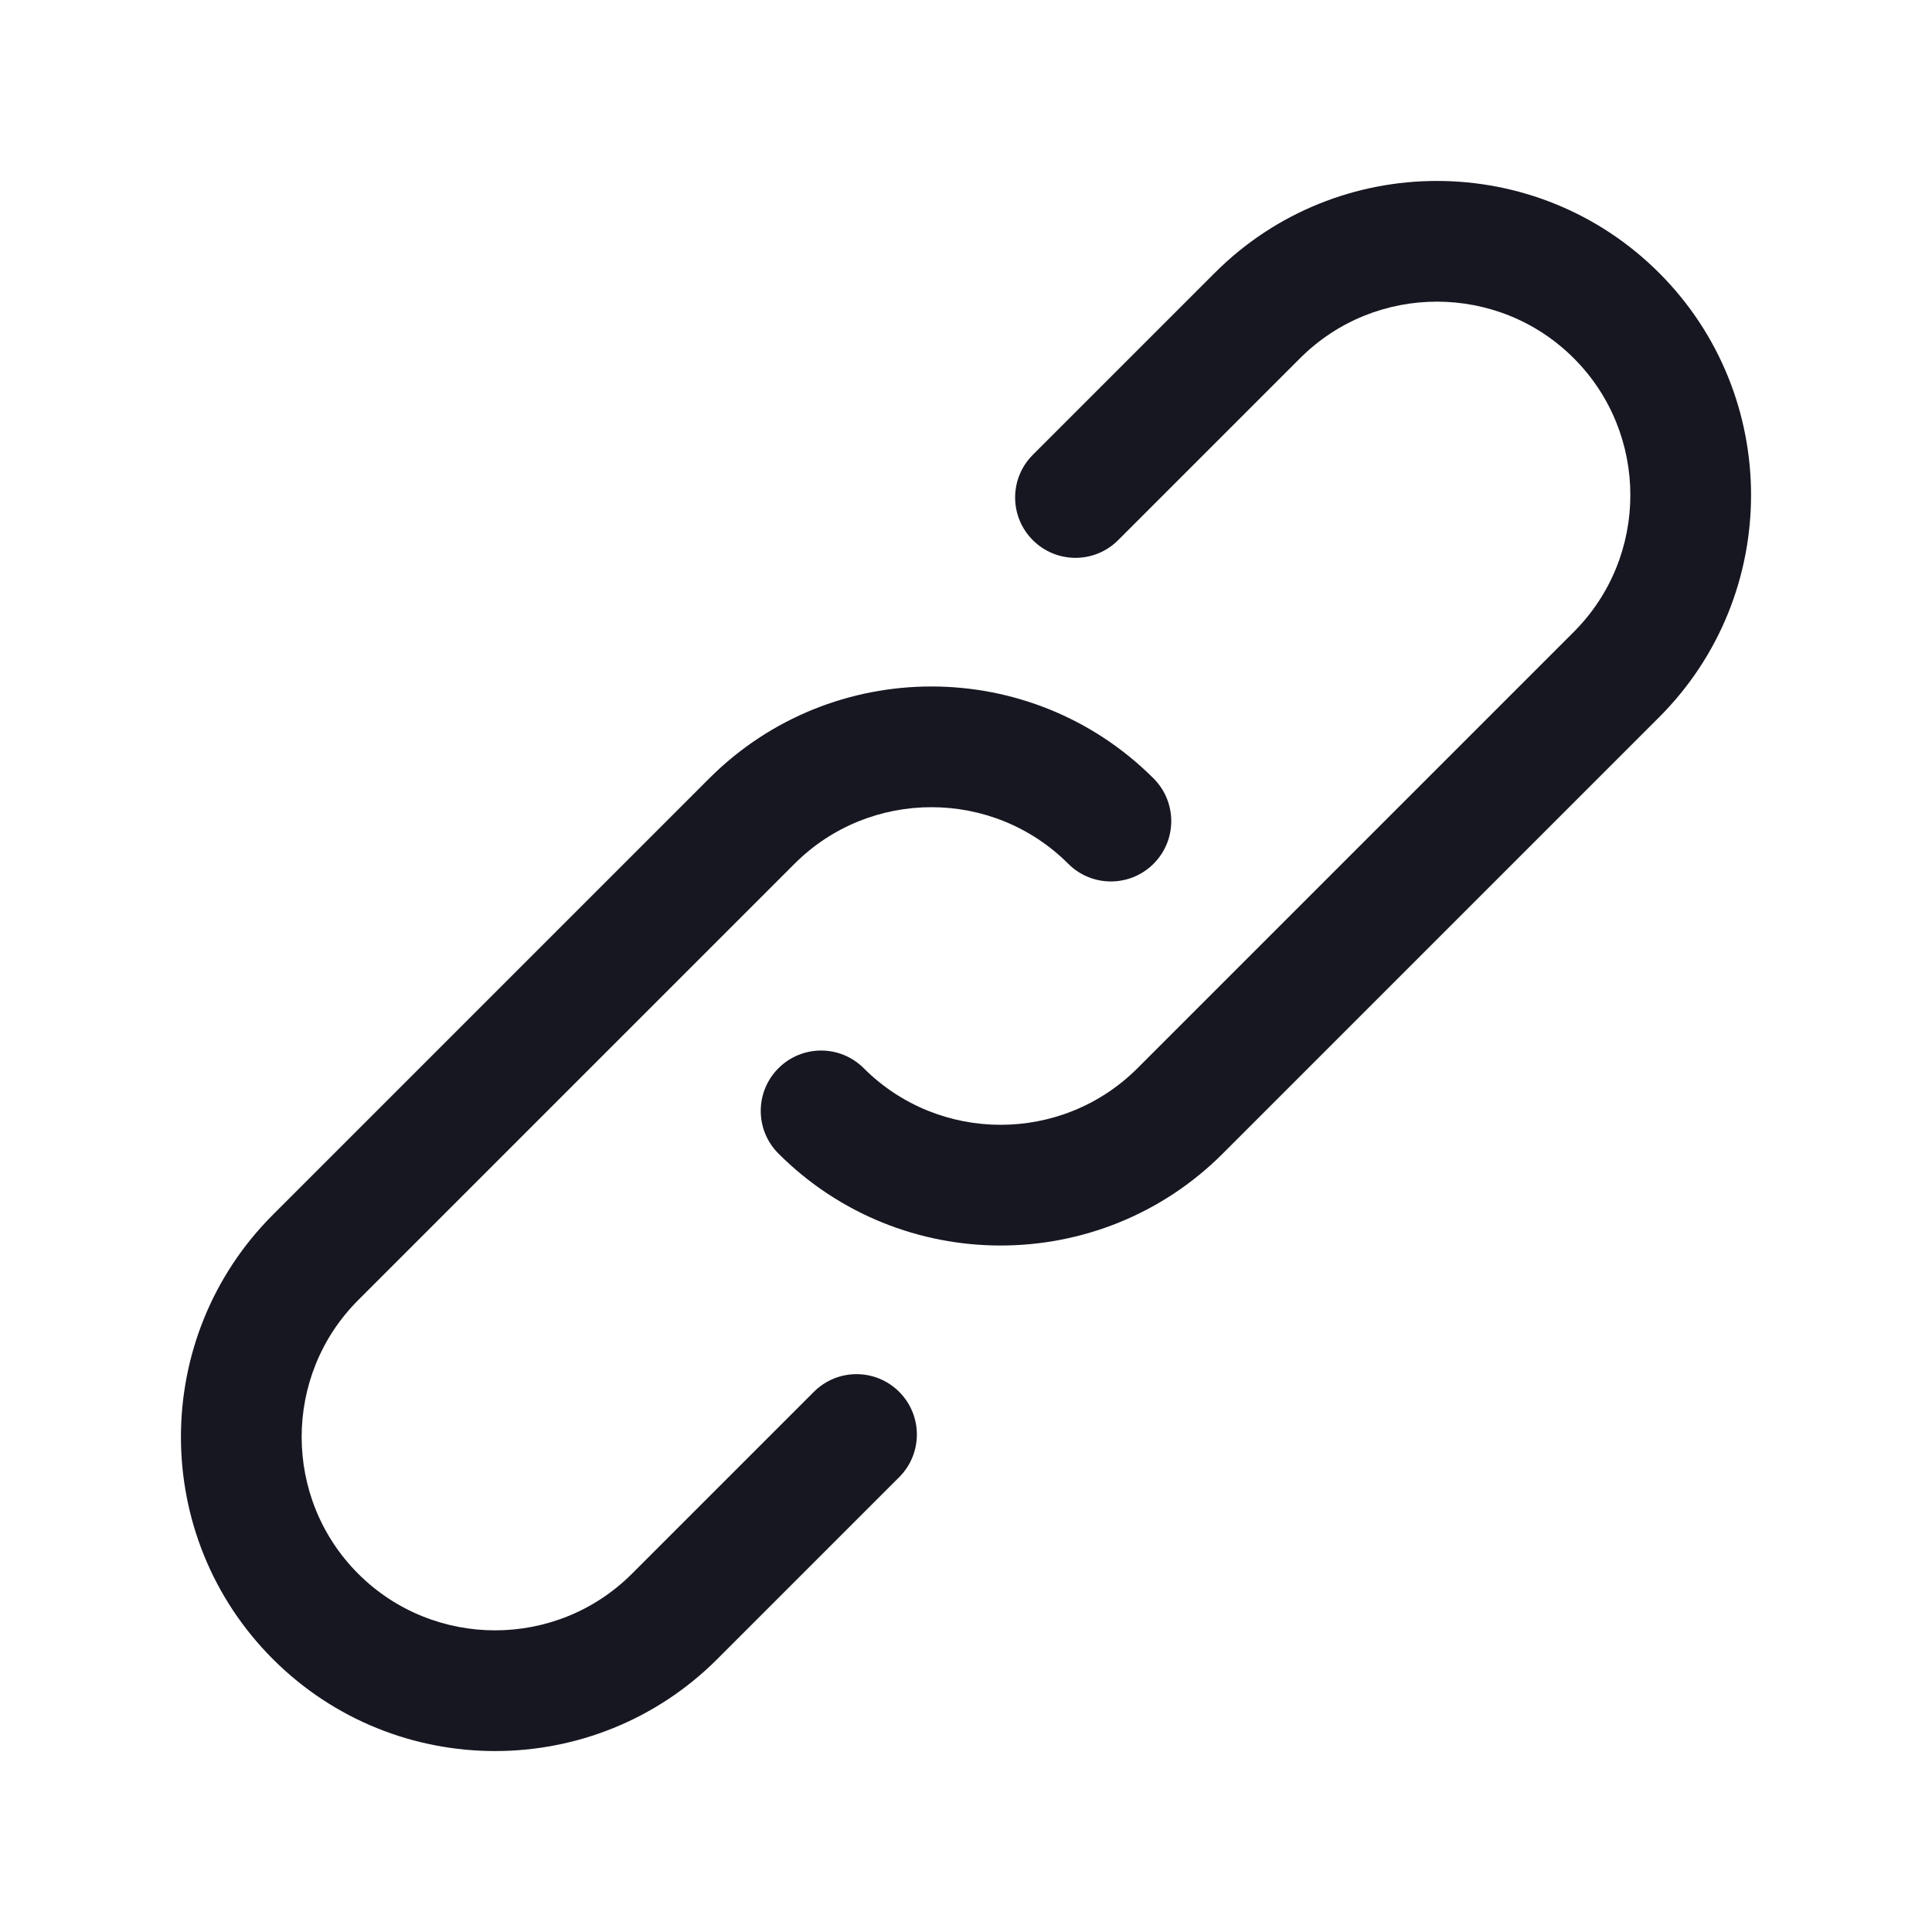 <svg width="24" height="24" viewBox="0 0 24 24" fill="none" xmlns="http://www.w3.org/2000/svg">
<path fill-rule="evenodd" clip-rule="evenodd" d="M16.15 4.45C17.087 3.513 18.613 3.513 19.55 4.45C20.487 5.387 20.487 6.913 19.55 7.85L14.13 13.27C13.193 14.207 11.667 14.207 10.73 13.27C10.437 12.977 9.963 12.977 9.67 13.27C9.377 13.563 9.377 14.037 9.67 14.33C11.193 15.853 13.667 15.853 15.19 14.33L20.61 8.91C22.133 7.387 22.133 4.913 20.61 3.39C19.087 1.867 16.613 1.867 15.09 3.39L12.83 5.65C12.537 5.943 12.537 6.417 12.83 6.71C13.123 7.003 13.597 7.003 13.89 6.71L16.15 4.45ZM9.87 10.73C10.807 9.793 12.333 9.793 13.27 10.73C13.563 11.023 14.037 11.023 14.33 10.73C14.623 10.437 14.623 9.963 14.33 9.67C12.807 8.147 10.333 8.147 8.81 9.67L3.39 15.09C1.867 16.613 1.867 19.087 3.39 20.61C4.913 22.133 7.387 22.133 8.91 20.61L11.17 18.35C11.463 18.057 11.463 17.583 11.17 17.29C10.877 16.997 10.403 16.997 10.11 17.29L7.85 19.55C6.913 20.487 5.387 20.487 4.45 19.55C3.513 18.613 3.513 17.087 4.45 16.15L9.87 10.73Z" fill="#161721"/>
</svg>
